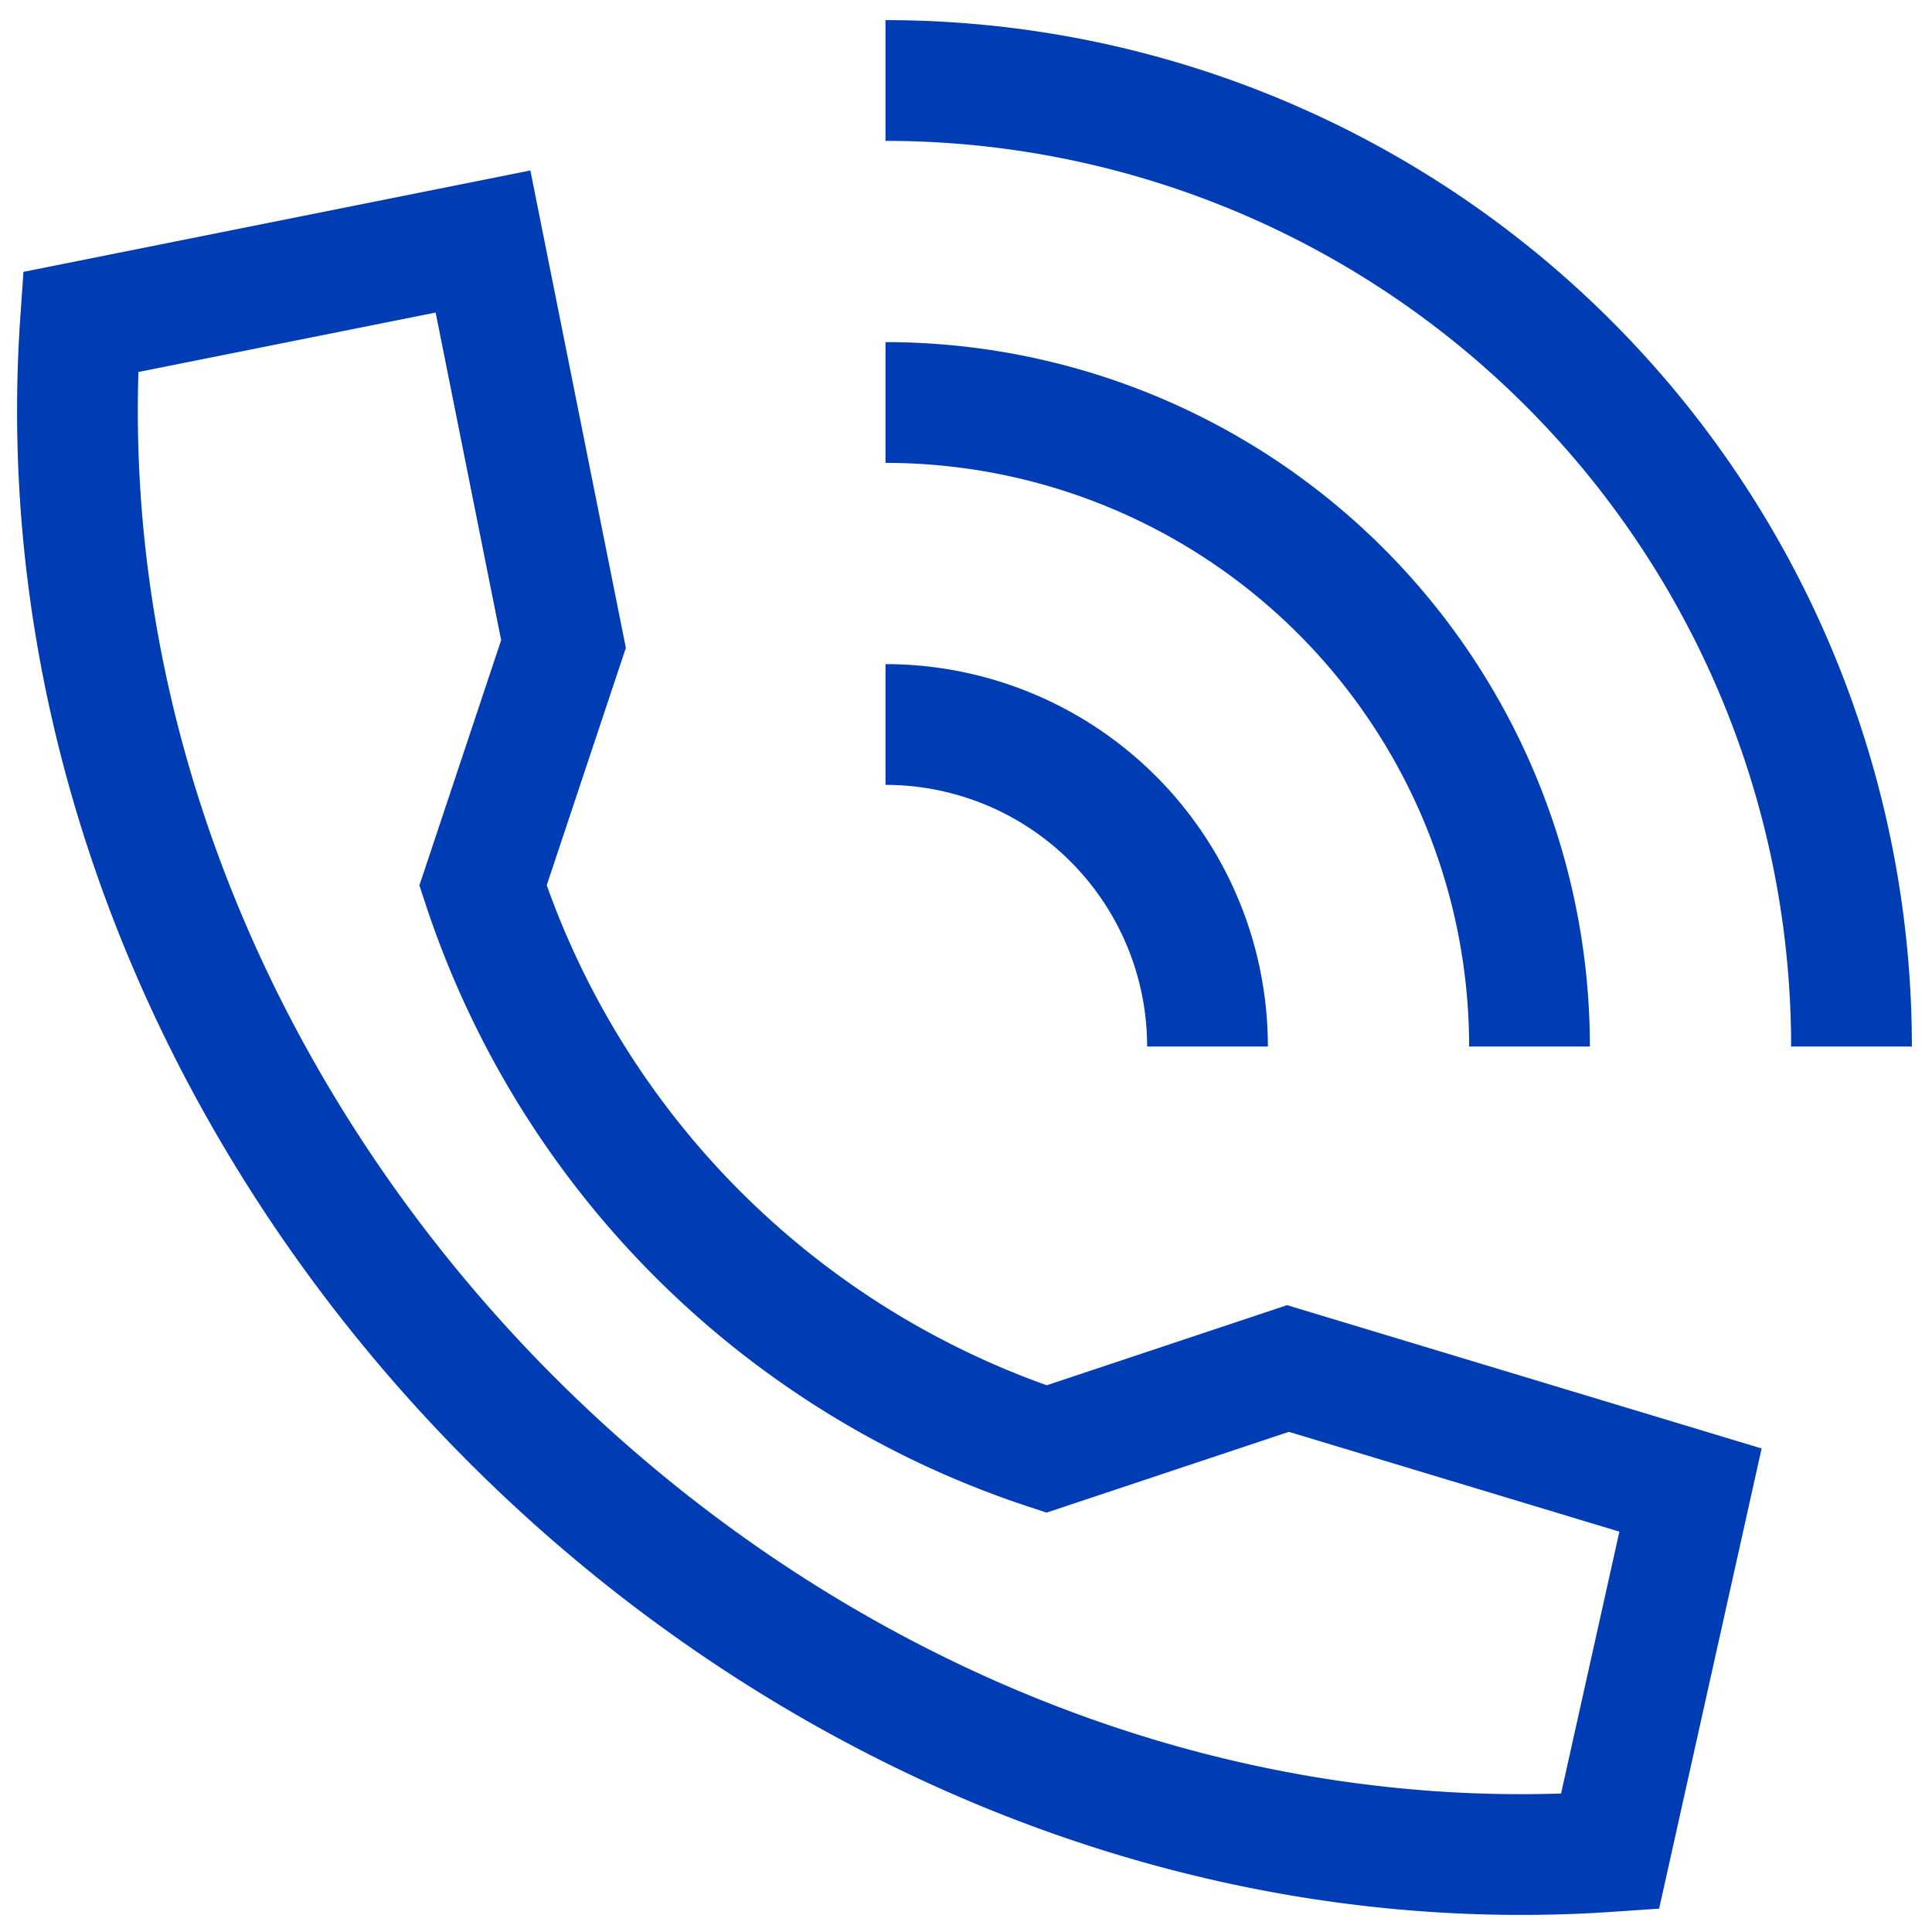 <svg xmlns="http://www.w3.org/2000/svg" viewBox="0 0 24 24"><title>xyc</title><path d="M1,4C.29,14.33,9.67,23.71,20,23l1-4.49L16,17l-3,1a11,11,0,0,1-7-7L7,8,6,3Z" style="fill:none;stroke:#003cb4;stroke-miterlimit:10;stroke-width:1.5px"/><path d="M11,5a8,8,0,0,1,8,8" style="fill:none;stroke:#003cb4;stroke-miterlimit:10;stroke-width:1.5px"/><path d="M11,9a4,4,0,0,1,4,4" style="fill:none;stroke:#003cb4;stroke-miterlimit:10;stroke-width:1.5px"/><path d="M11,1A12,12,0,0,1,23,13" style="fill:none;stroke:#003cb4;stroke-miterlimit:10;stroke-width:1.5px"/></svg>